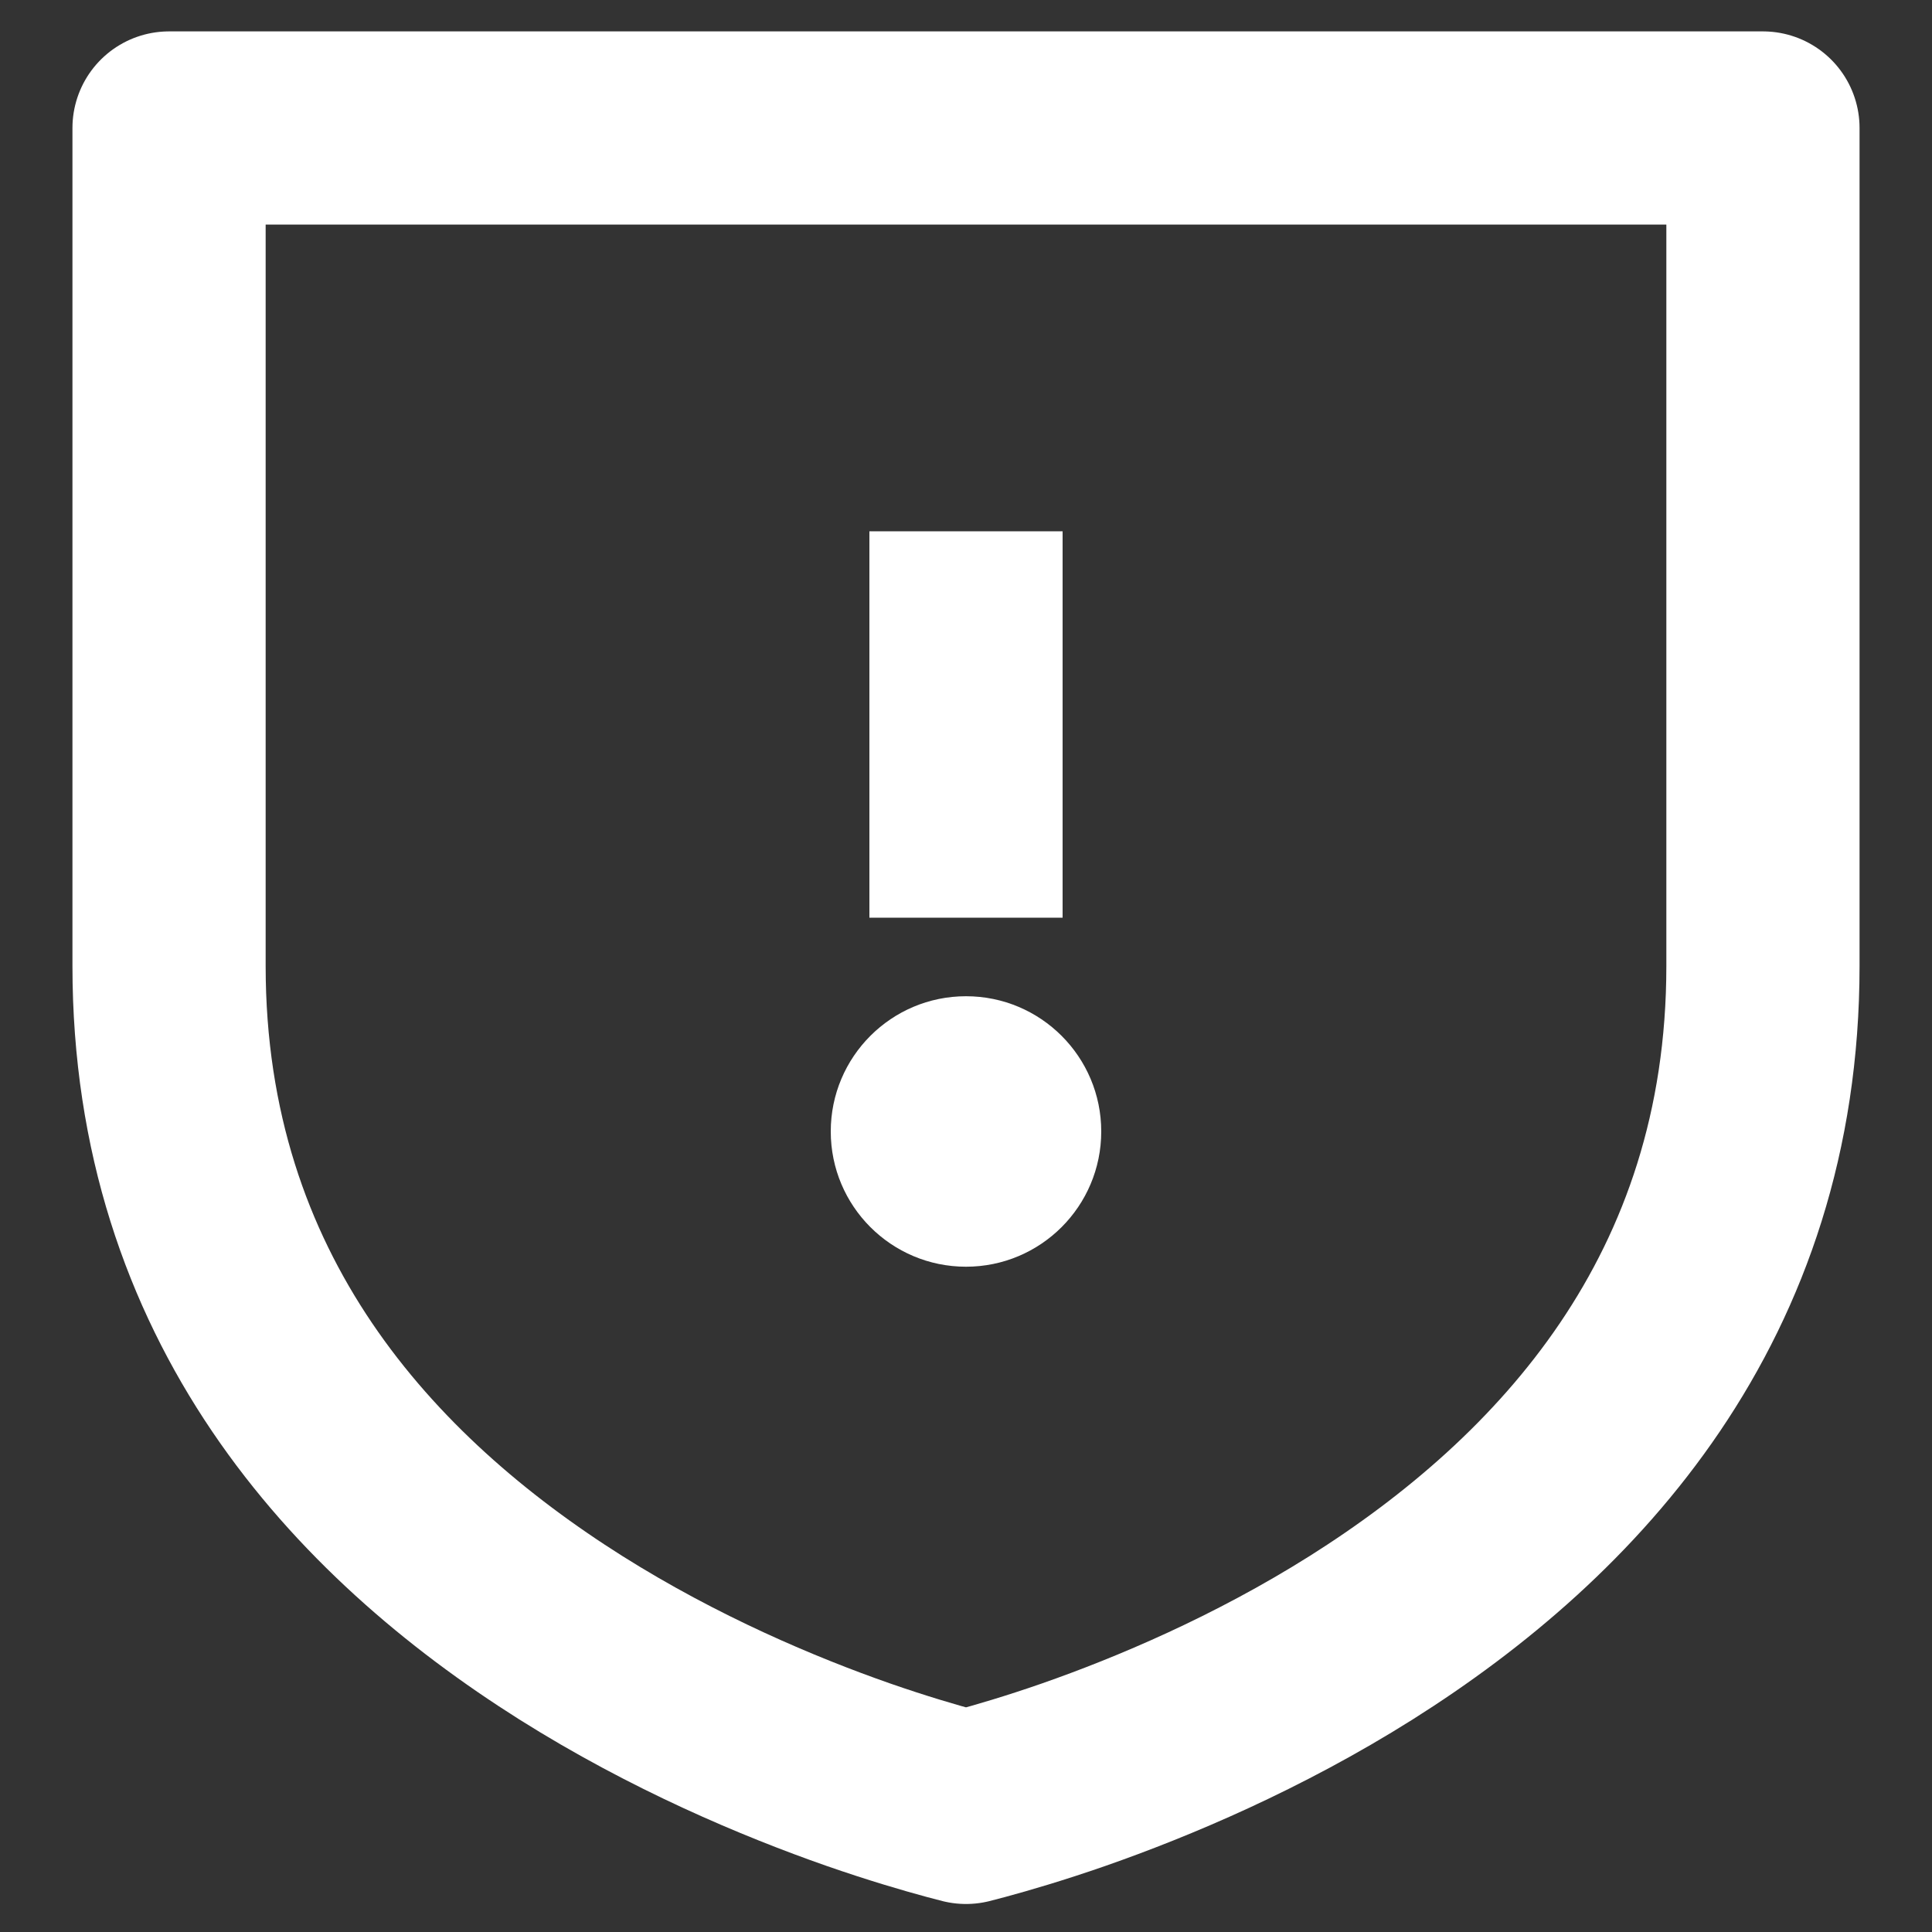 <svg width="20" height="20" viewBox="0 0 20 20" fill="none" xmlns="http://www.w3.org/2000/svg">
<rect x="0" y="0" width="20" height="20" fill="#333333" stroke="none"/>
<g id="icon_setting_privicy">
<path id="Rectangle" d="M10.138 18.674C10.087 18.688 10.041 18.7 10 18.71C9.959 18.7 9.913 18.688 9.862 18.674C9.629 18.611 9.292 18.513 8.884 18.371C8.066 18.085 6.983 17.63 5.908 16.953C3.759 15.597 1.75 13.435 1.75 10L1.75 1.325L18.25 1.325L18.25 10C18.25 13.435 16.241 15.597 14.092 16.953C13.017 17.63 11.934 18.085 11.116 18.371C10.708 18.513 10.371 18.611 10.138 18.674Z" stroke="white" stroke-width="2" stroke-linejoin="round"/>
<circle id="Ellipse 3" cx="10" cy="11.713" r="1.4" fill="white"/>
<rect id="Rectangle 5" x="9" y="5.5" width="2" height="4" fill="white"/>
</g>
</svg>
